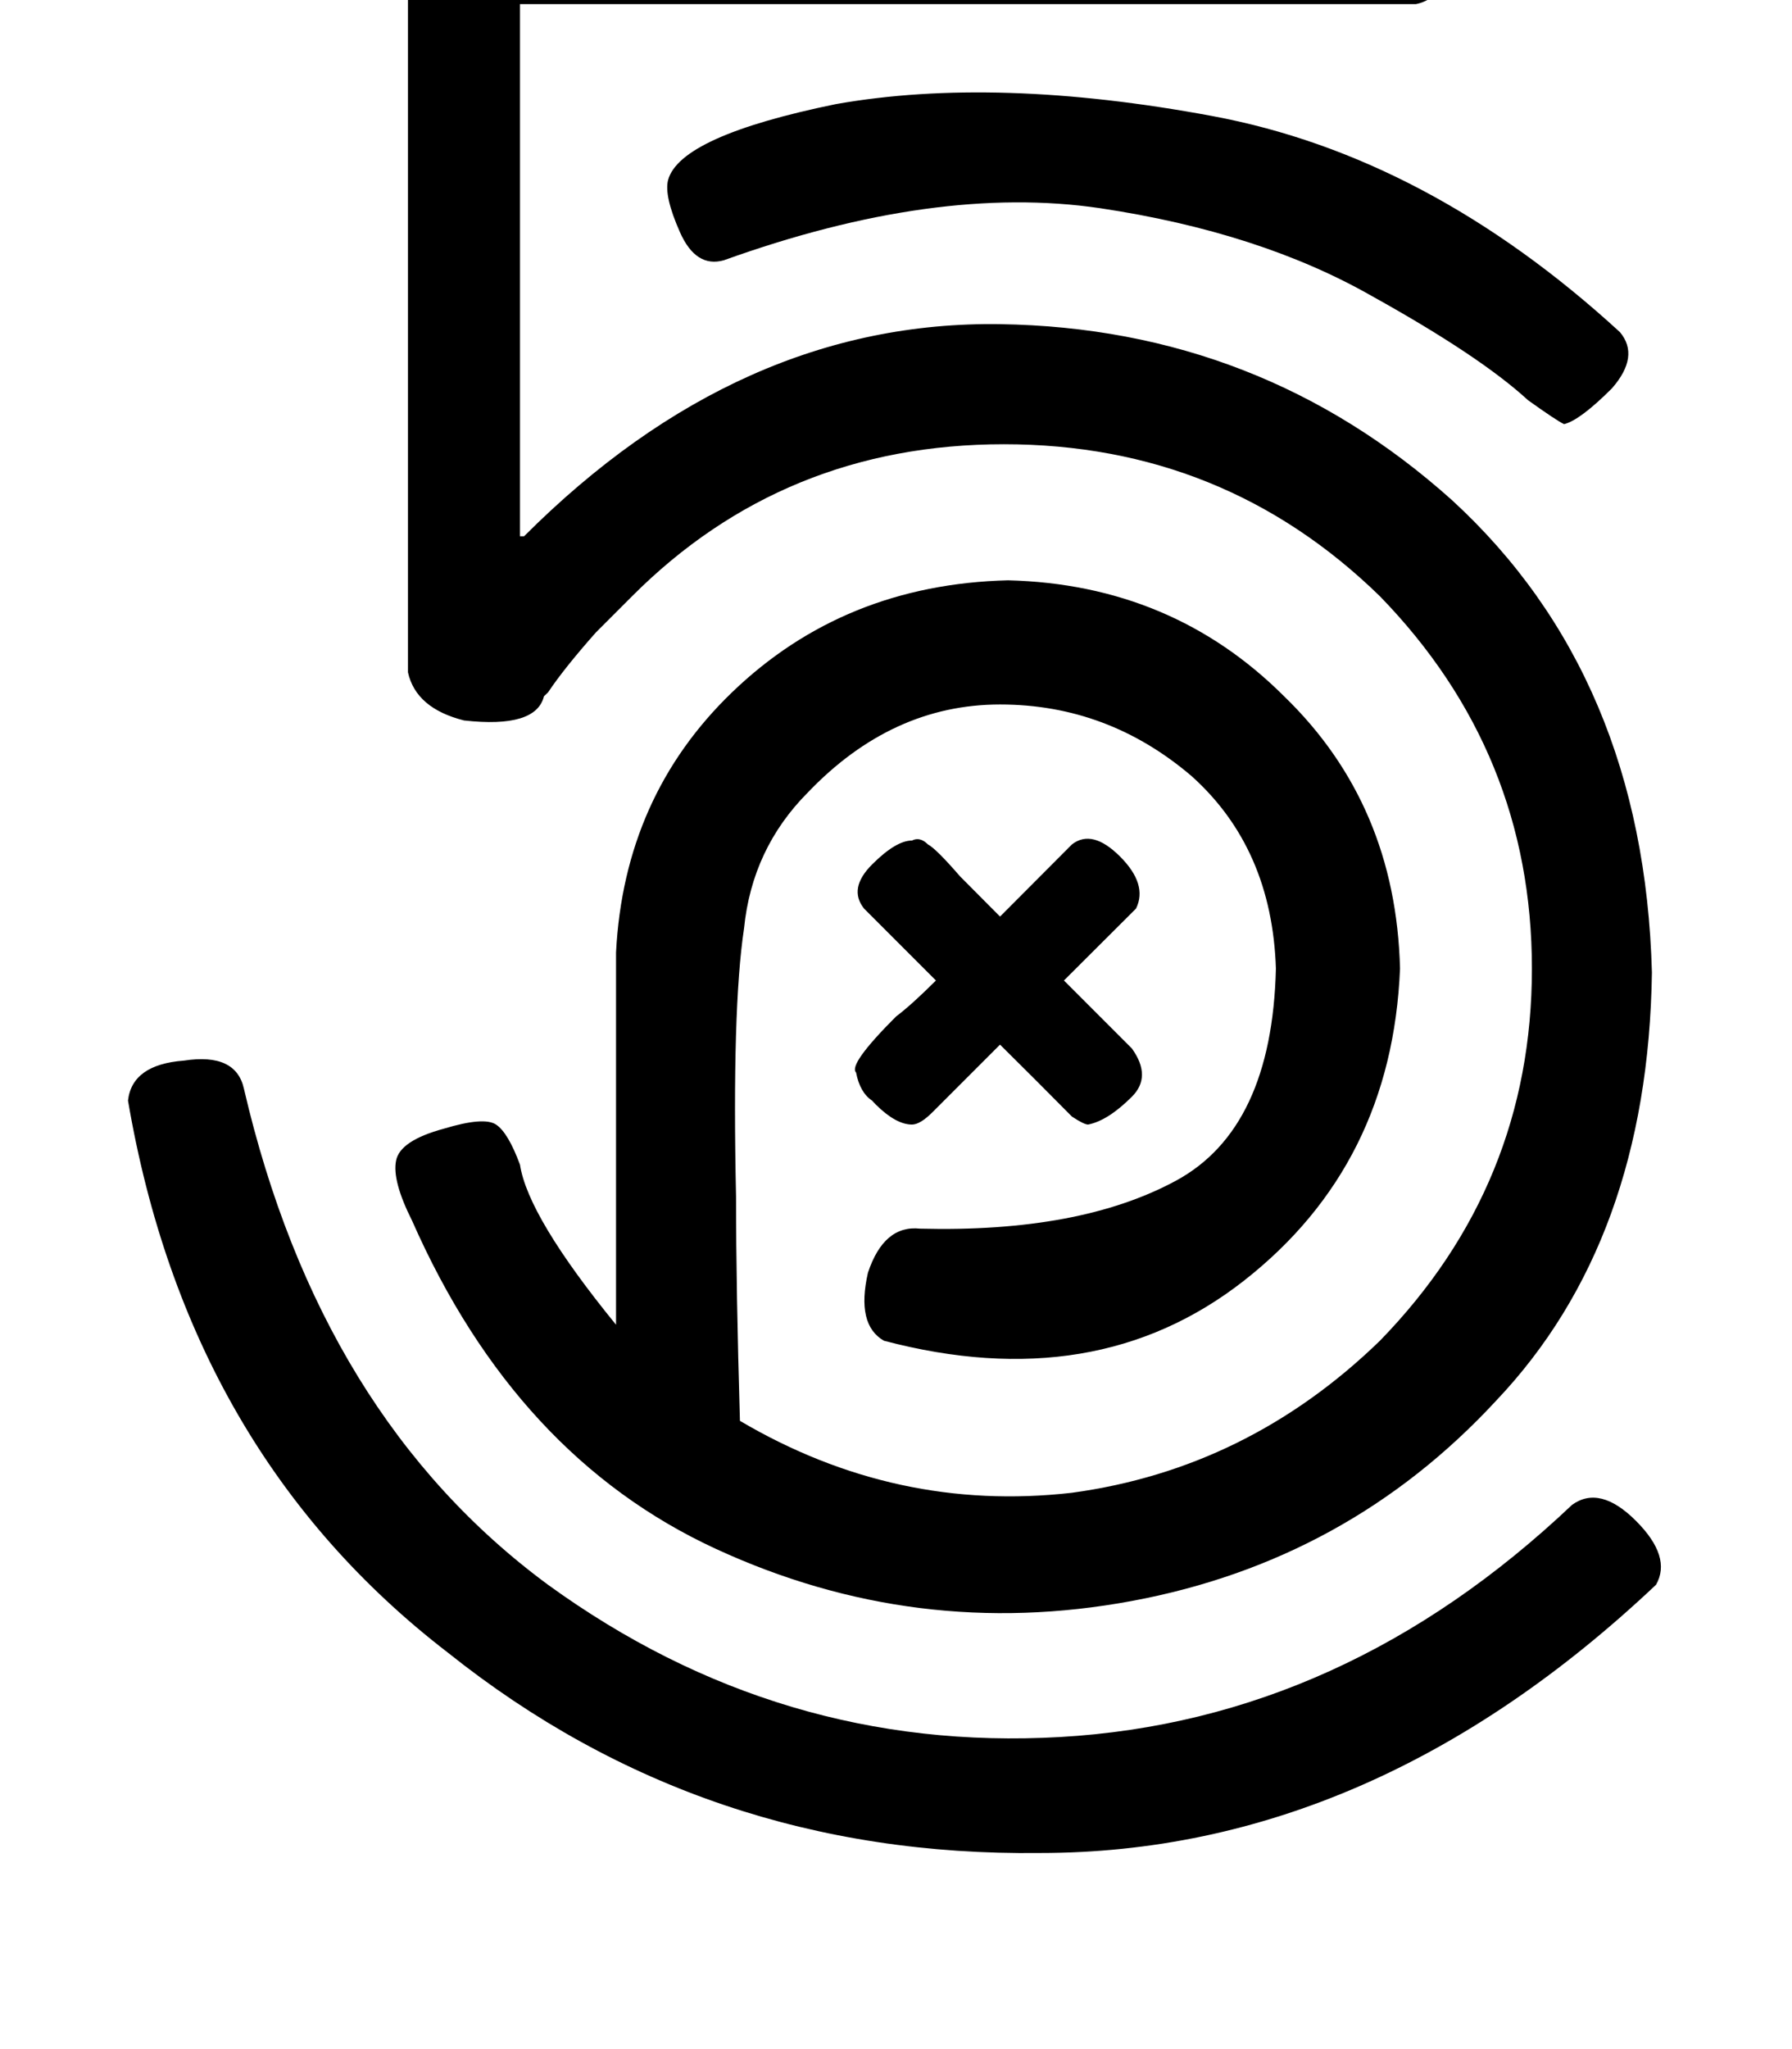 <svg height="1000" width="875" xmlns="http://www.w3.org/2000/svg"><path d="M201.2 595.7q-9.8 -19.5 -7.8 -29.3 1.9 -9.8 23.4 -15.6 19.5 -5.9 25.4 -2t11.7 19.6q3.9 25.4 46.9 78.1V464.8q3.9 -76.1 56.6 -126.9 54.7 -52.7 134.8 -54.7 80.1 2 134.8 56.6 54.6 52.8 56.6 132.9 -3.9 95.7 -76.2 152.3t-175.8 29.3q-13.6 -7.8 -7.8 -33.2 7.8 -23.4 25.4 -21.5 78.1 2 125 -23.4T623 472.7q-1.9 -58.6 -41 -93.8 -41 -35.1 -93.7 -35.1t-93.8 42.9q-27.3 27.4 -31.2 66.4 -5.9 39.1 -3.9 130.9 0 44.9 1.9 109.4 76.2 44.9 162.1 35.1 86 -11.7 150.4 -74.2Q748 578.1 748 472.7T673.8 291Q597.7 216.8 490.2 216.8T308.6 291L291 308.6q-15.6 17.6 -23.4 29.3l-2 1.9q-3.9 15.7 -39 11.8 -23.5 -5.9 -27.4 -23.5V-37.1q0 -17.6 19.6 -19.5h472.6q9.8 0 13.7 11.7 1.9 9.7 1.9 17.6 0 5.8 -1.9 17.5Q701.2 0 691.4 2H253.9v259.7h2Q361.3 156.3 488.3 158.2T709 244.1q93.7 86 97.6 230.5 -1.9 130.9 -76.1 209 -72.3 78.1 -177.8 97.7T349.6 755.9 201.2 595.7zm125 -507.8q-2 7.8 5.8 25.4 7.8 17.6 21.5 13.7Q457 89.8 537.1 101.6q78.1 11.7 132.8 42.9 52.8 29.3 76.2 50.8 13.7 9.8 17.6 11.7 7.8 -1.9 23.4 -17.5 13.7 -15.7 3.9 -27.4Q697.3 76.2 591.8 56.6T408.2 50.8q-76.2 15.6 -82 37.1zm441.4 646.5q-111.3 105.4 -250 113.3 -136.7 7.8 -250 -74.3Q156.3 691.4 119.1 531.3q-3.9 -17.6 -29.3 -13.7 -25.3 1.9 -27.3 19.5Q91.8 709 218.8 806.6q125 99.7 289 97.7 162.1 0 300.8 -130.9 7.8 -13.6 -9.8 -31.2t-31.2 -7.8zM418 523.4q1.9 9.8 7.8 13.7l1.9 2q9.8 9.7 17.6 9.7 3.9 0 9.8 -5.8l33.2 -33.2 17.6 17.5 17.5 17.6q5.9 3.9 7.9 3.9 9.7 -1.9 21.4 -13.6 9.8 -9.8 0 -23.5l-33.2 -33.2 35.2 -35.1q5.8 -11.8 -7.8 -25.4t-23.5 -5.9l-35.1 35.2 -19.5 -19.6Q457 414.1 453.1 412.1q-3.9 -3.9 -7.8 -1.9 -7.8 0 -19.5 11.7t-3.9 21.5l35.1 35.1q-11.7 11.7 -19.5 17.6 -23.4 23.4 -19.5 27.3z"/></svg>